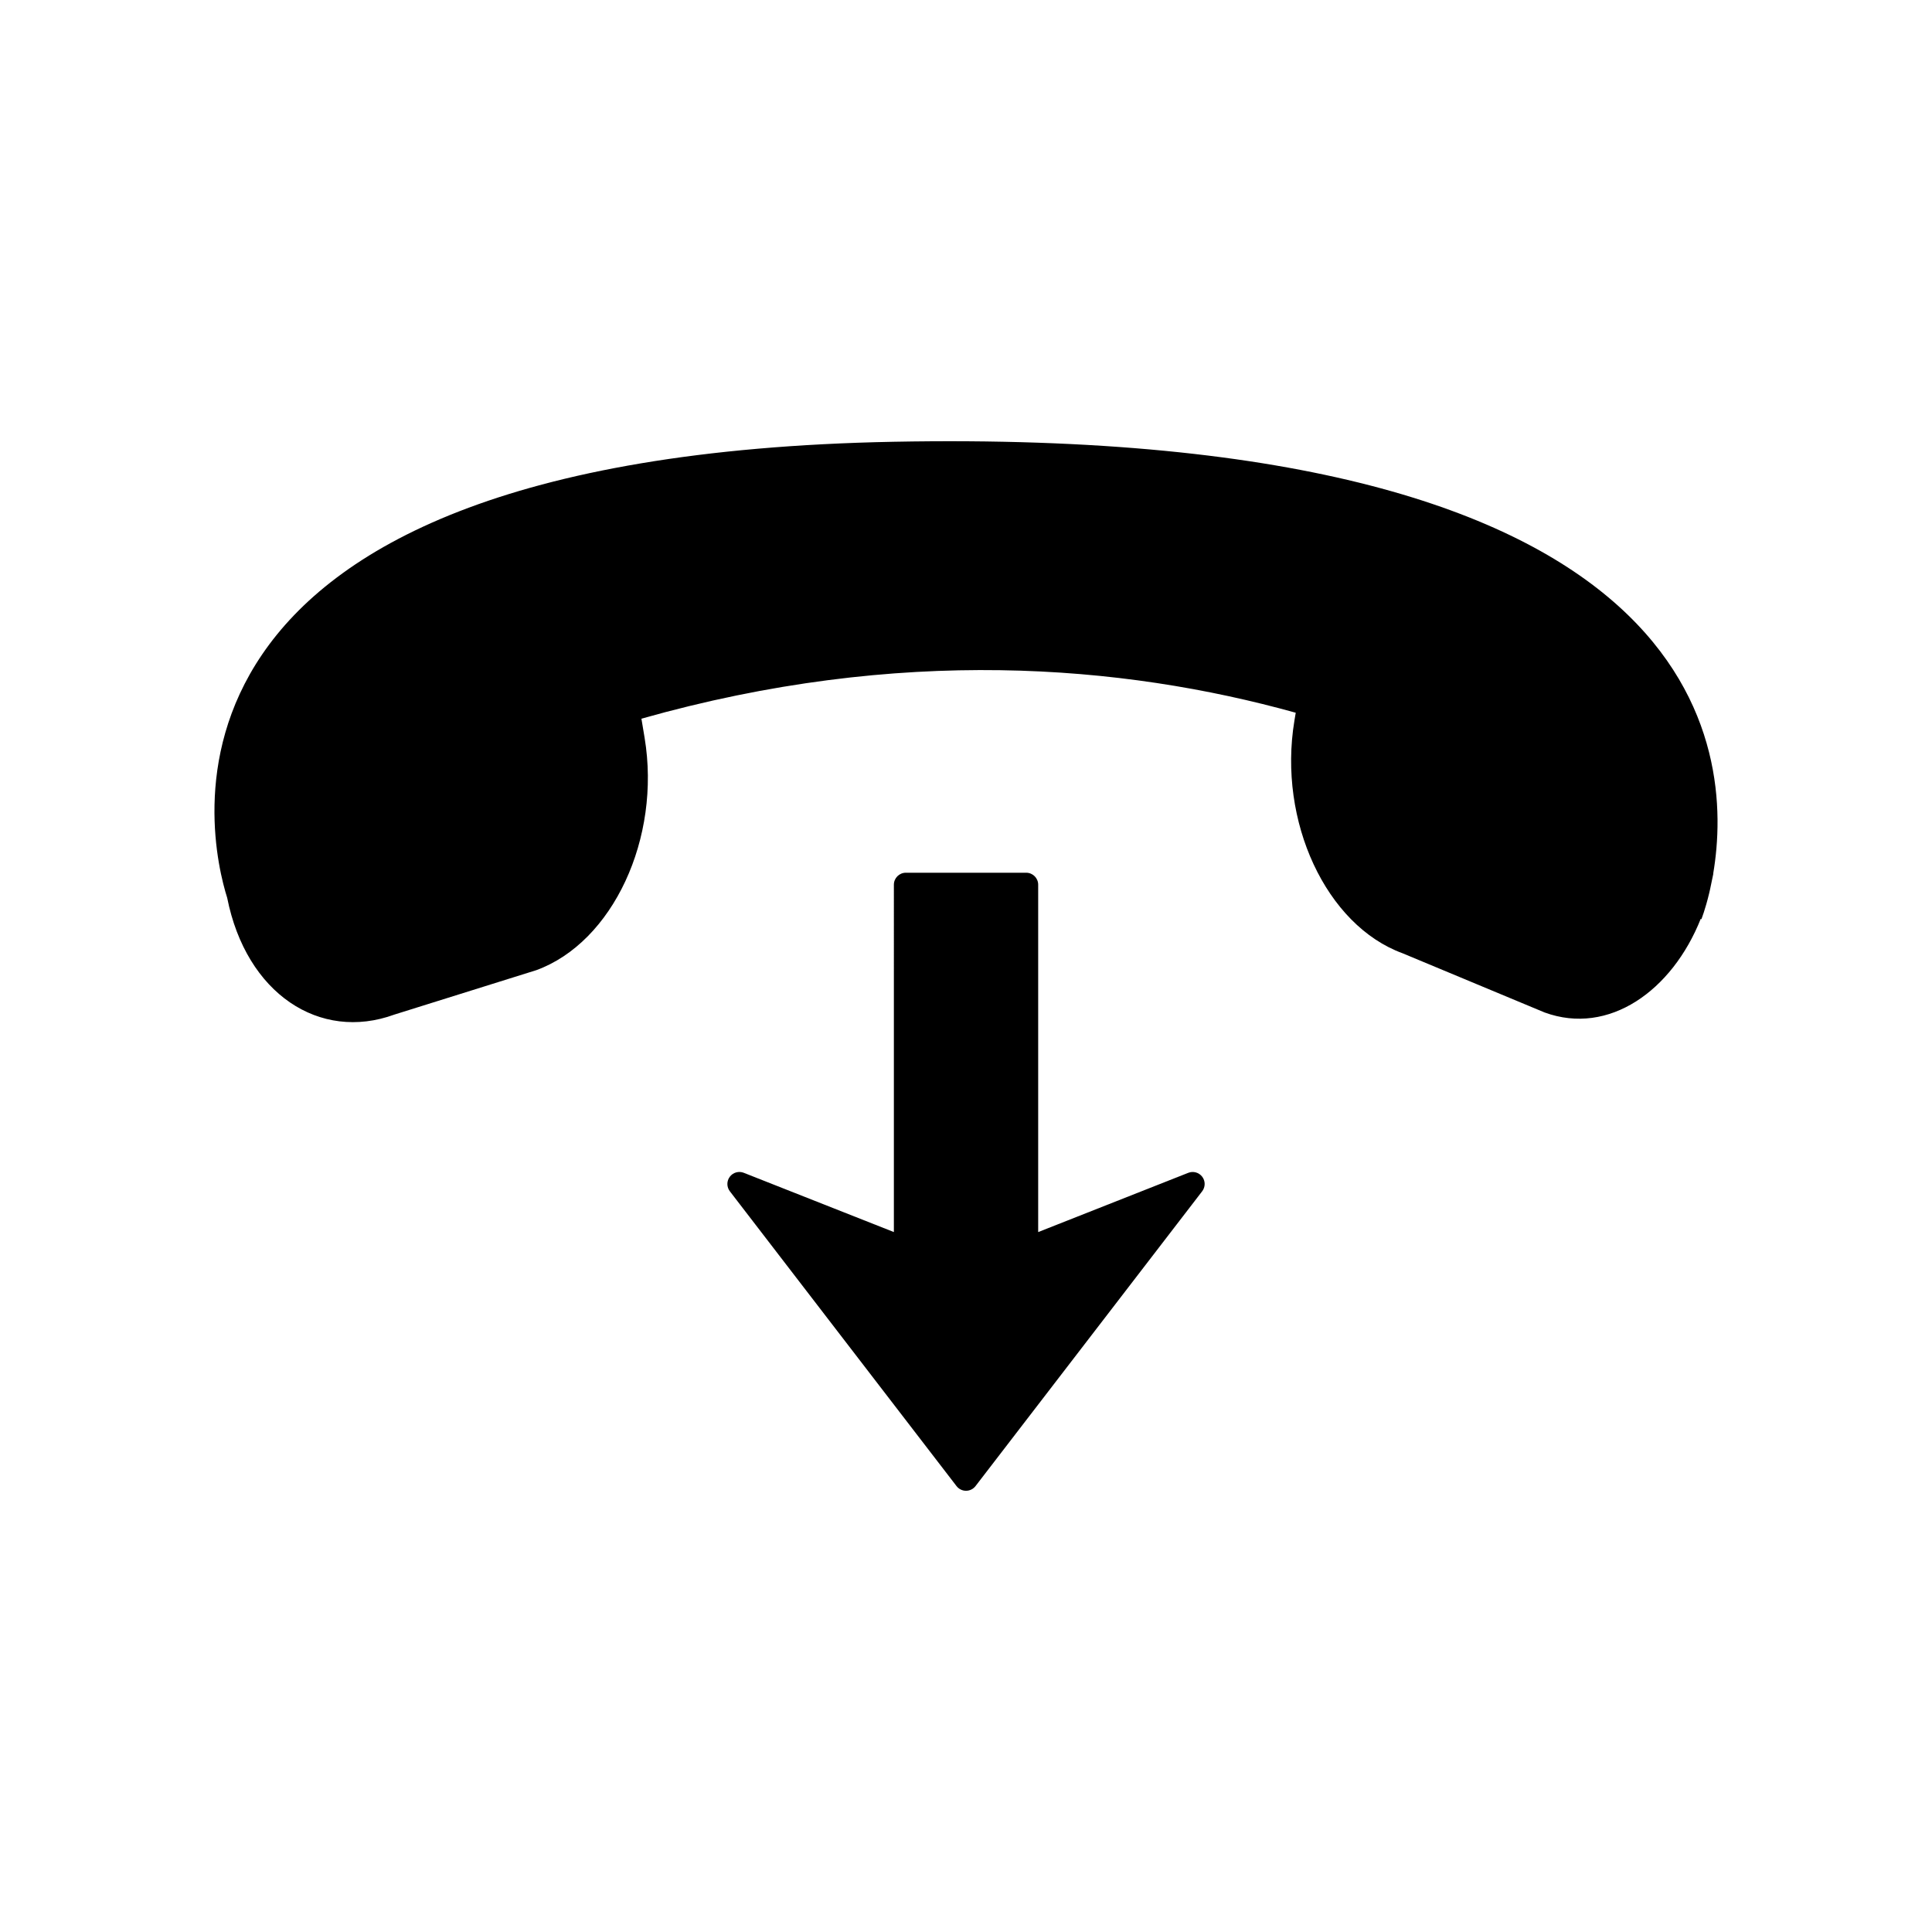 <svg xmlns="http://www.w3.org/2000/svg" xmlns:xlink="http://www.w3.org/1999/xlink" id="Layer_7" width="100" height="100" x="0" y="0" enable-background="new 0 0 100 100" version="1.1" viewBox="0 0 100 100" xml:space="preserve"><path d="M62.227,60.908c0.169,0.223,0.168,0.531-0.004,0.754L50.494,76.918c-0.117,0.154-0.3,0.244-0.493,0.244	s-0.375-0.09-0.493-0.244L37.778,61.662c-0.085-0.111-0.129-0.244-0.129-0.379c0-0.131,0.042-0.264,0.126-0.375	c0.168-0.223,0.465-0.307,0.726-0.203l7.766,3.066V45.793c0-0.344,0.278-0.621,0.622-0.621h6.225c0.343,0,0.622,0.277,0.622,0.621	v17.979l7.766-3.066C61.761,60.602,62.059,60.686,62.227,60.908z M46.245,22.866C6.033,23.638,10.837,43.548,11.759,46.471	c0.987,4.968,4.792,7.453,8.653,6.044l7.347-2.299c3.958-1.445,6.469-6.83,5.605-12.032L33.2,37.199	c13.358-3.78,24.88-2.81,33.867-0.308l-0.07,0.42c-0.861,5.202,1.647,10.589,5.607,12.033l7.347,3.062	c3.32,1.212,6.597-1.122,8.079-4.849c0.02,0.016,0.031,0.027,0.031,0.027s0.203-0.502,0.408-1.361	c0.017-0.067,0.03-0.14,0.047-0.206c0.035-0.157,0.069-0.32,0.103-0.497c0.02-0.1,0.044-0.195,0.062-0.296l-0.006-0.006	C89.749,38.88,88.638,22.057,46.245,22.866z"/></svg>